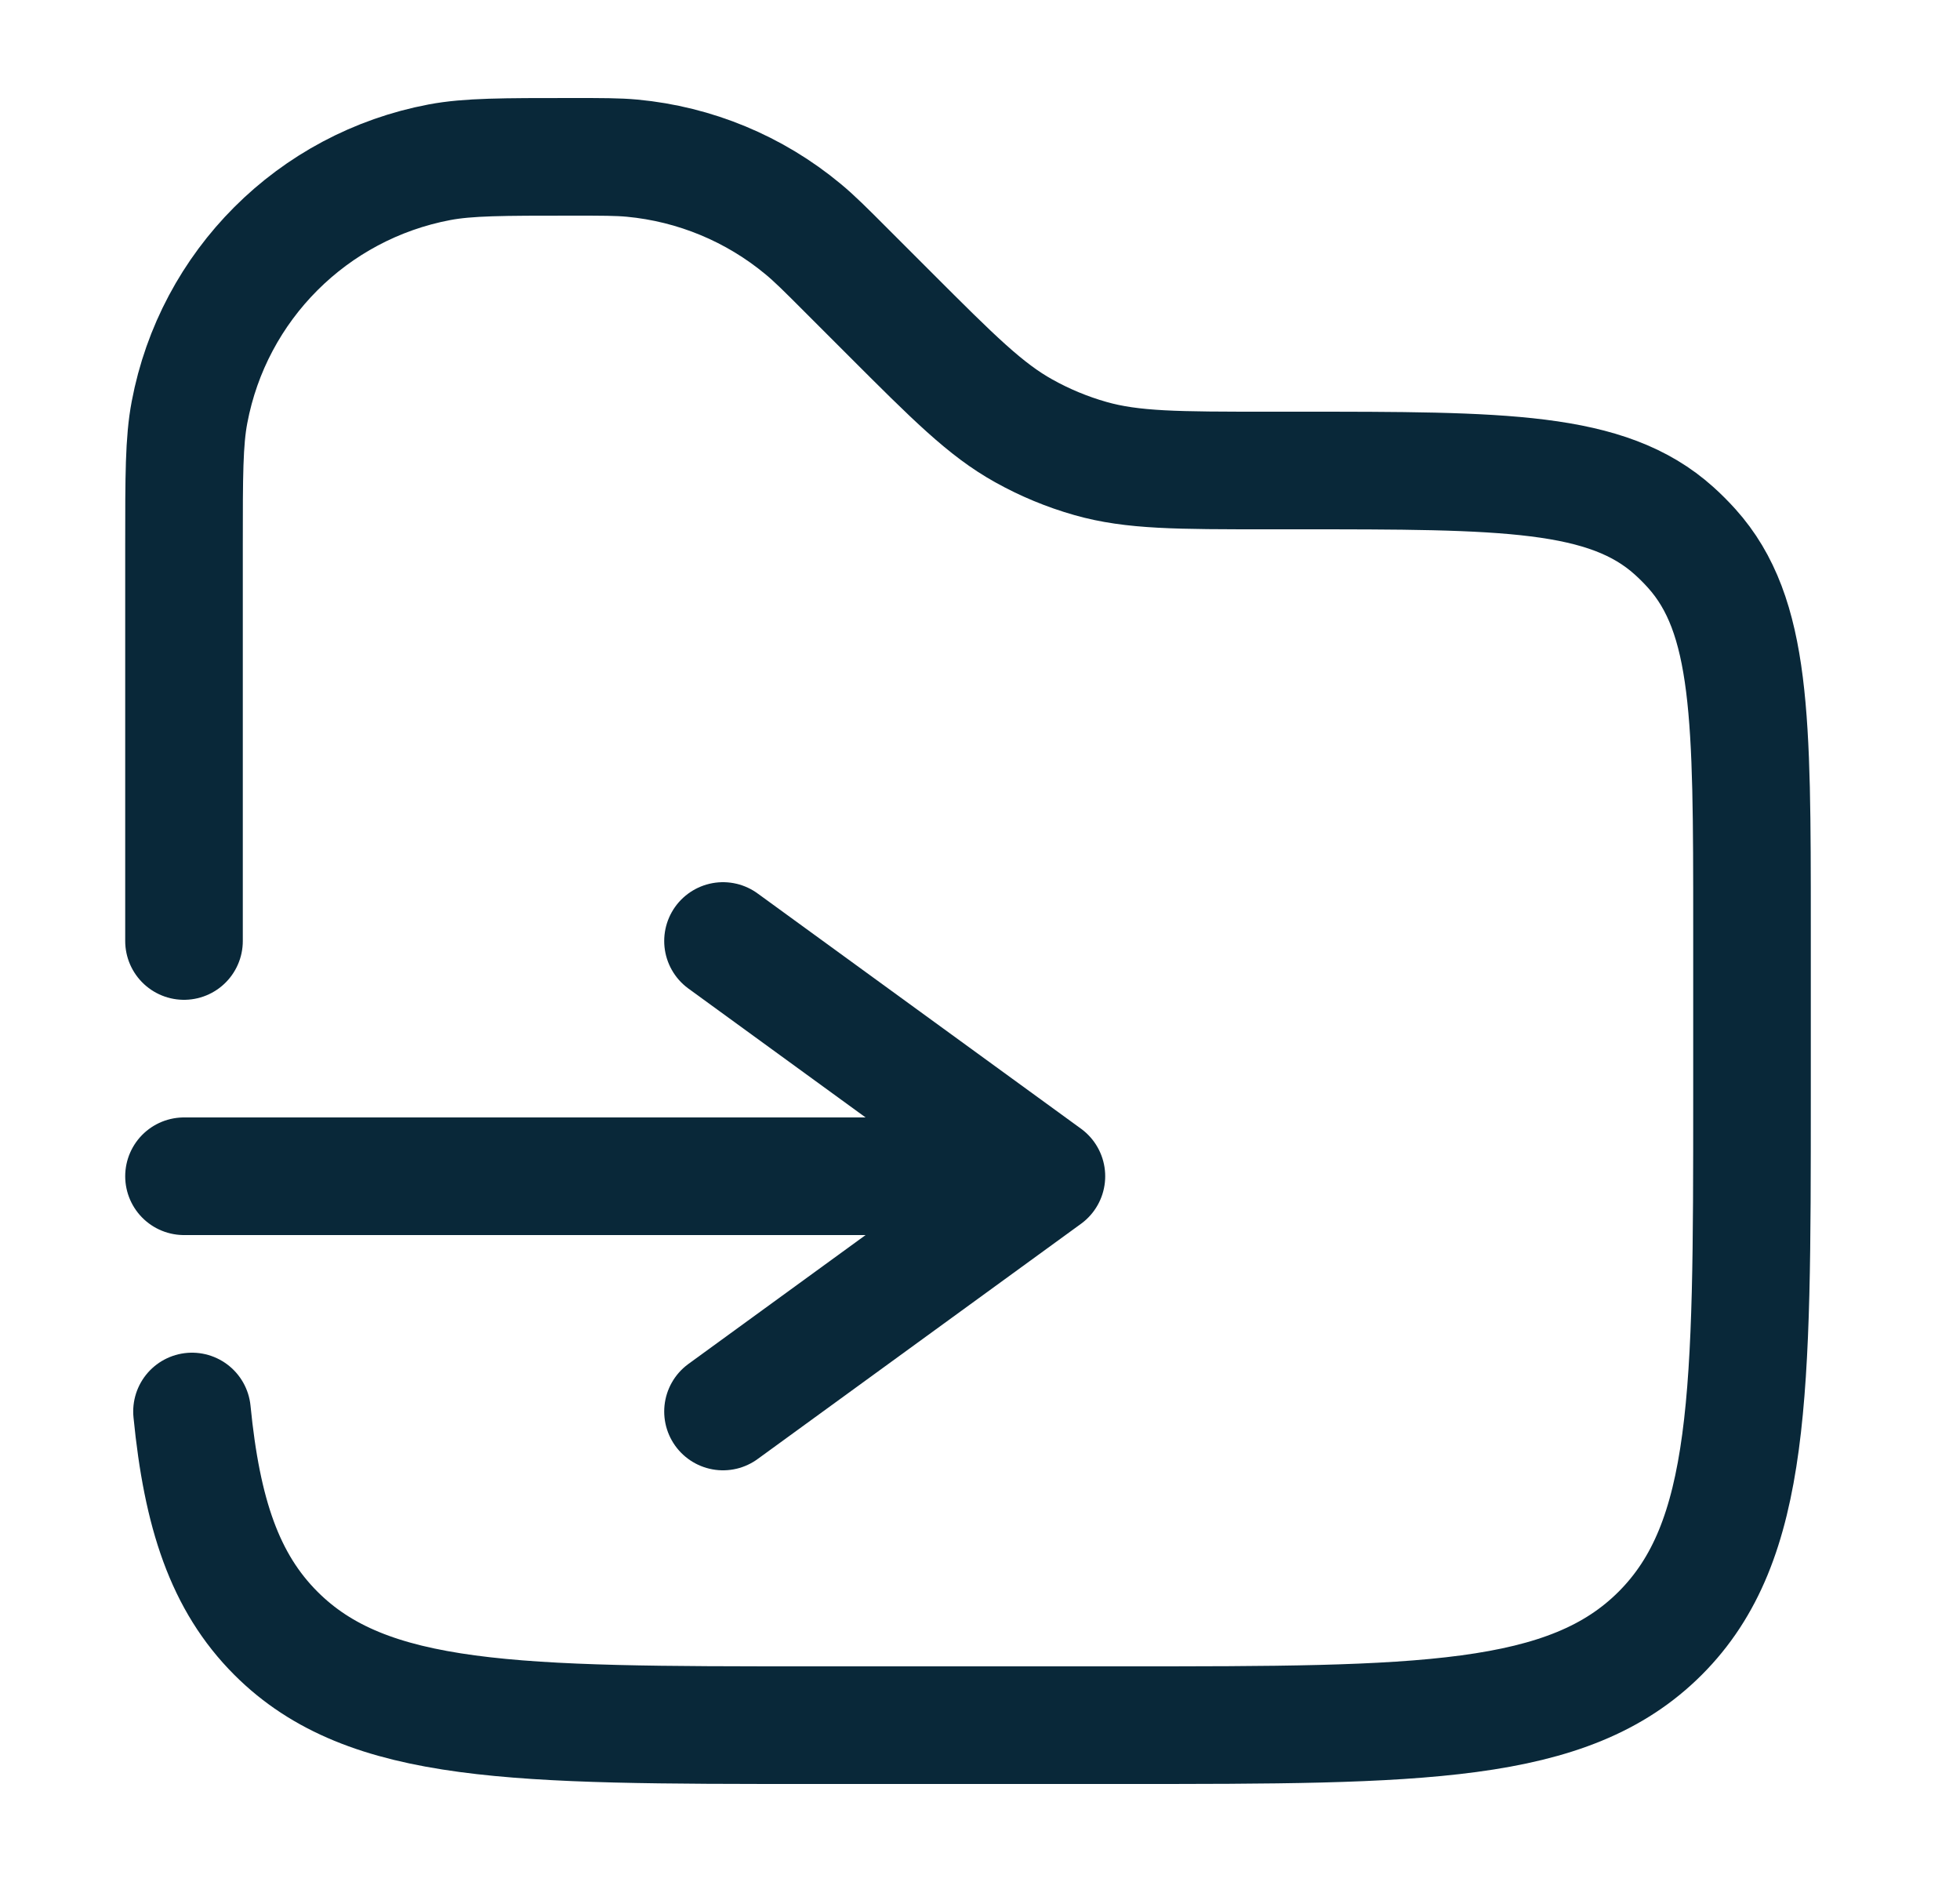 <svg width="25" height="24" viewBox="0 0 25 24" fill="none" xmlns="http://www.w3.org/2000/svg">
<path d="M2.347 12V6.95C2.347 6.067 2.347 5.626 2.417 5.258C2.722 3.64 3.987 2.375 5.606 2.069C5.973 2 6.414 2 7.297 2C7.684 2 7.877 2 8.063 2.017C8.864 2.092 9.624 2.407 10.243 2.921C10.387 3.04 10.524 3.176 10.797 3.45L11.347 4C12.163 4.816 12.571 5.224 13.059 5.495C13.328 5.645 13.612 5.763 13.908 5.847C14.445 6 15.022 6 16.176 6H16.549C19.182 6 20.498 6 21.353 6.769C21.432 6.84 21.507 6.915 21.578 6.994C22.347 7.849 22.347 9.166 22.347 11.798V14C22.347 17.771 22.347 19.657 21.176 20.828C20.004 22 18.118 22 14.347 22H10.347C6.576 22 4.69 22 3.519 20.828C2.866 20.175 2.577 19.3 2.449 18" stroke="#092839" stroke-width="1.5" stroke-linecap="round"/>
<path d="M2.347 15C8.791 15 6.904 15 13.347 15M13.347 15L9.222 12M13.347 15L9.222 18" stroke="#092839" stroke-width="1.5" stroke-linecap="round" stroke-linejoin="round"/>
</svg>
